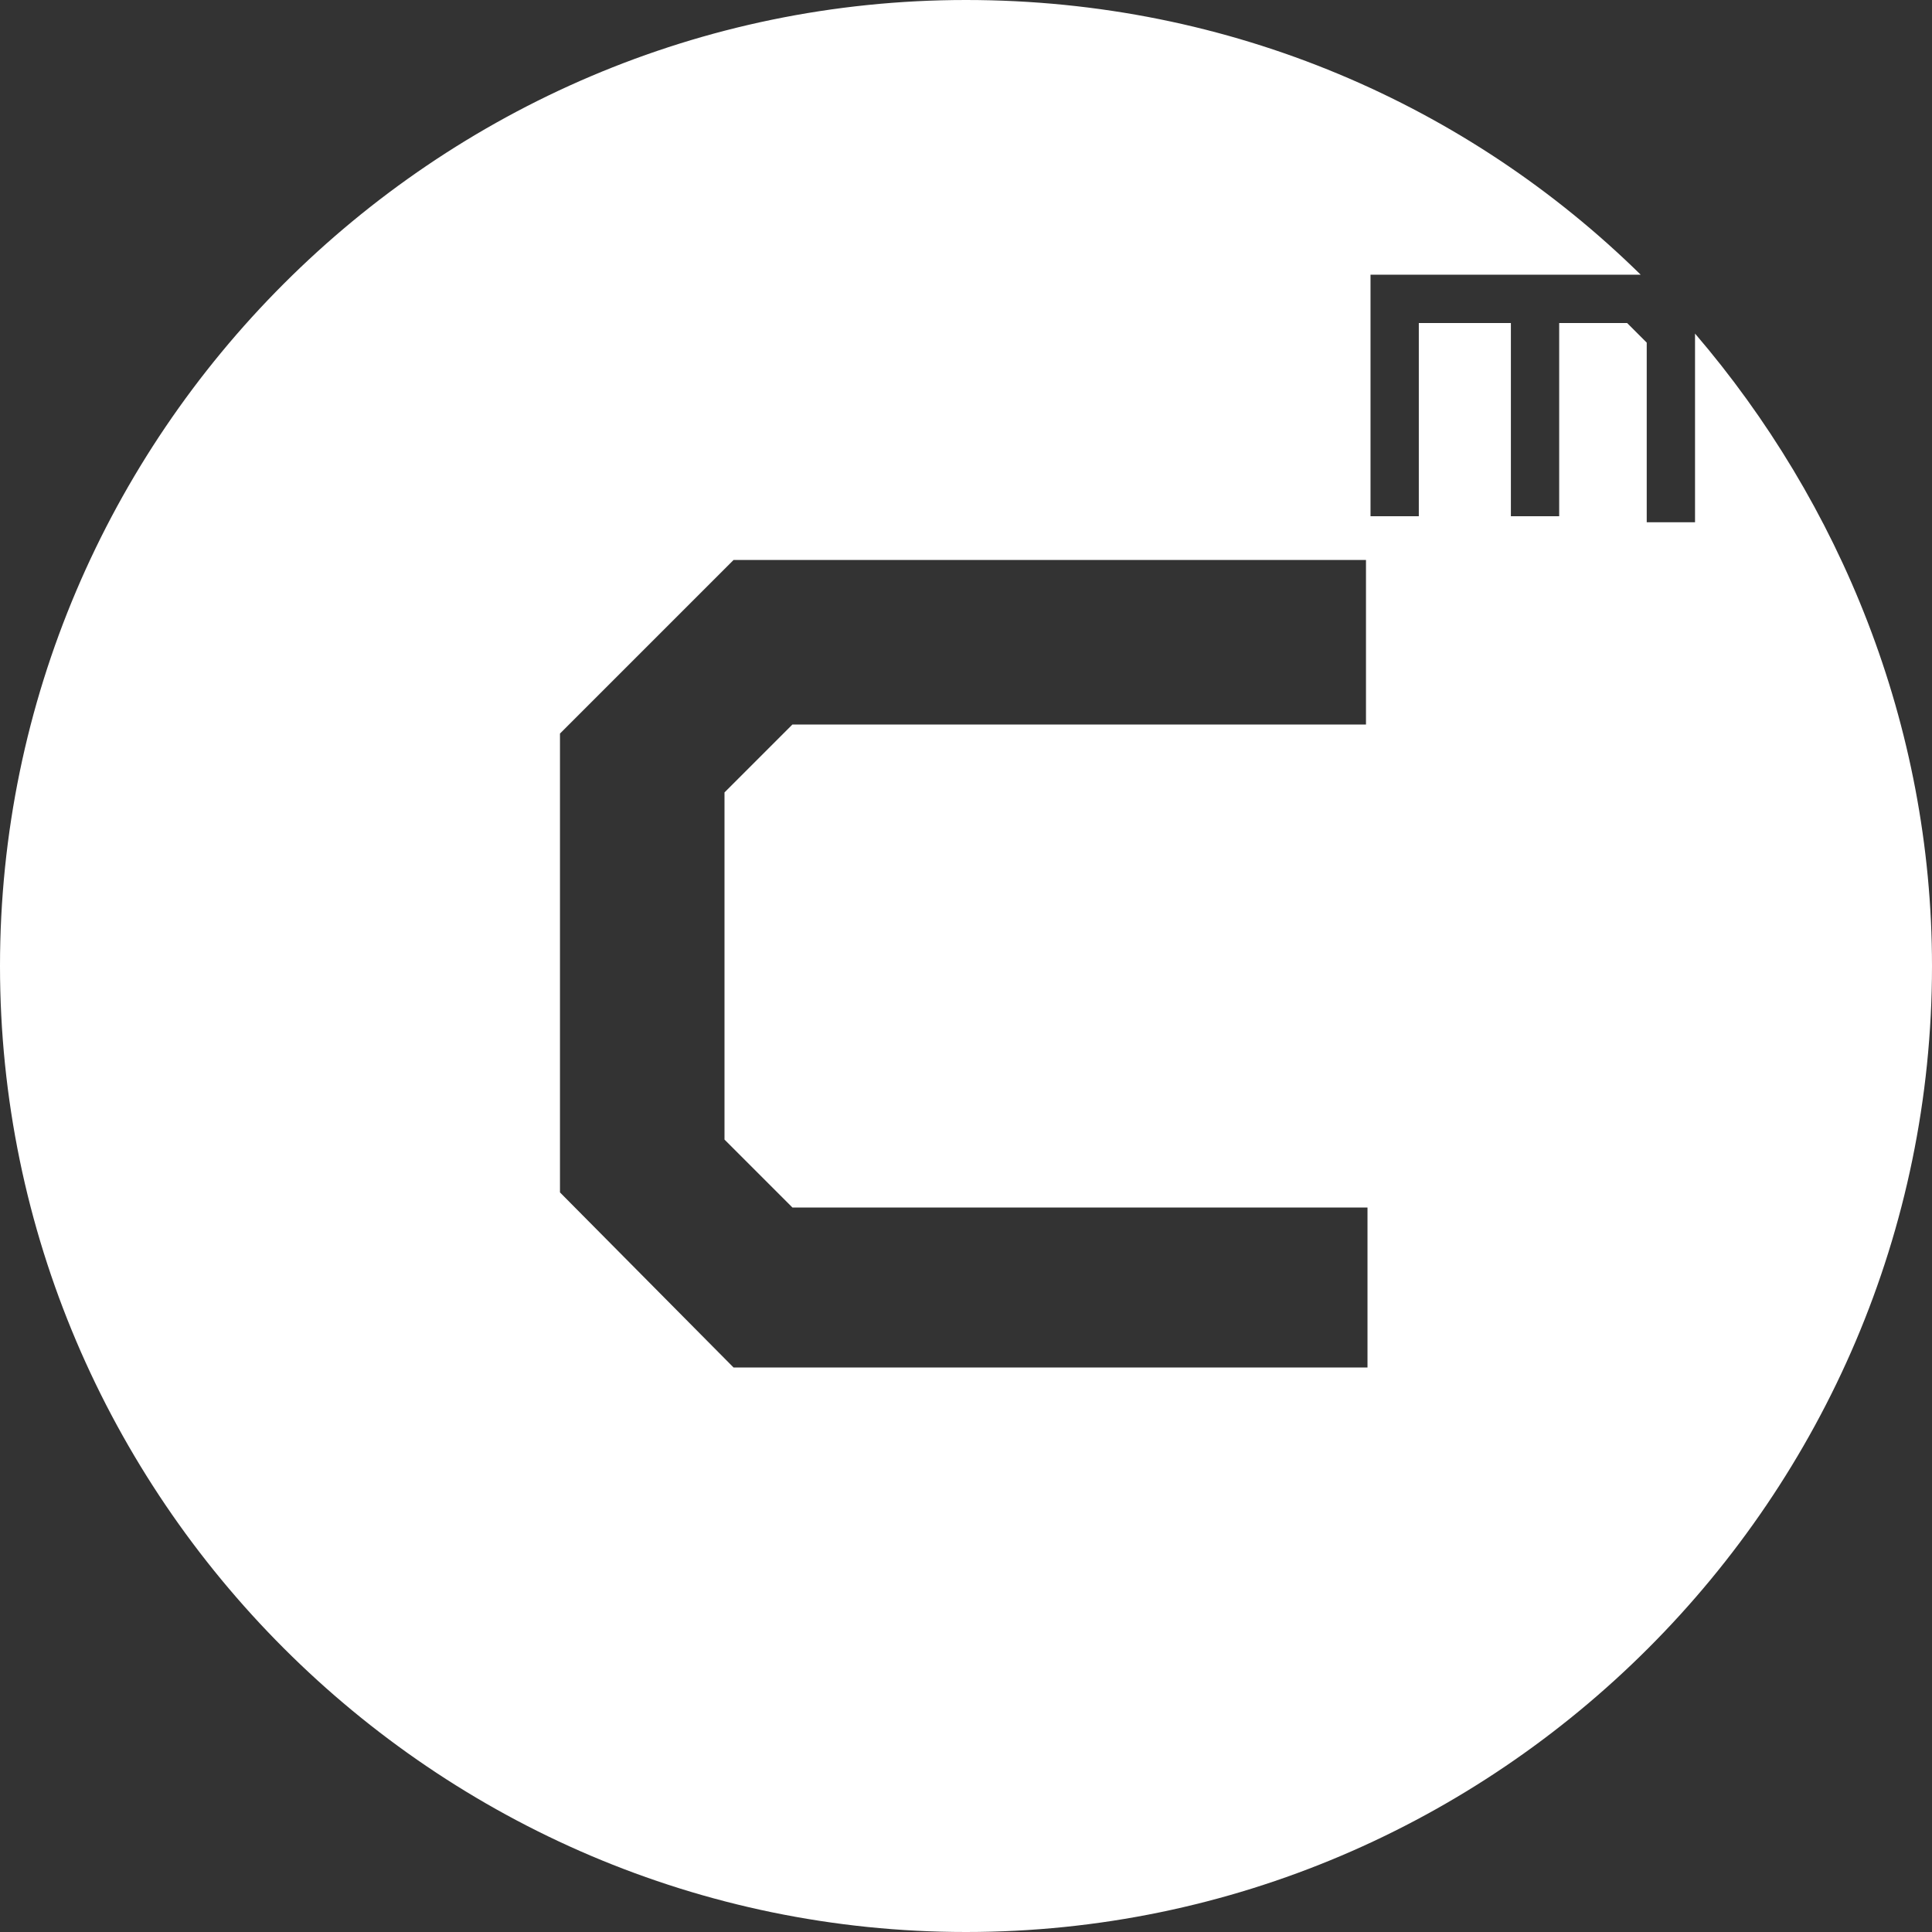 <svg xmlns="http://www.w3.org/2000/svg" viewBox="0 0 128 128">
  <rect x="0" y="0" width="128" height="128" fill="#333333" stroke="none"/>
  <path fill="#FFF" d="M90.6 48H52.5L48 52.5v23l4.5 4.5h38.1v10.6h-42L37.1 79V48.6l11.5-11.5h41.9V48zm21.7-25.9v12.5h-3.2V22.7l-1.3-1.3h-4.5v12.8h-3.2V21.4H94v12.8h-3.2v-16h17.9C97.3 7 81.6 0 64 0 28.8 0 0 28.8 0 64s28.8 64 64 64 64-28.8 64-64c0-16-6.1-30.7-15.7-41.9z"/>
</svg>

